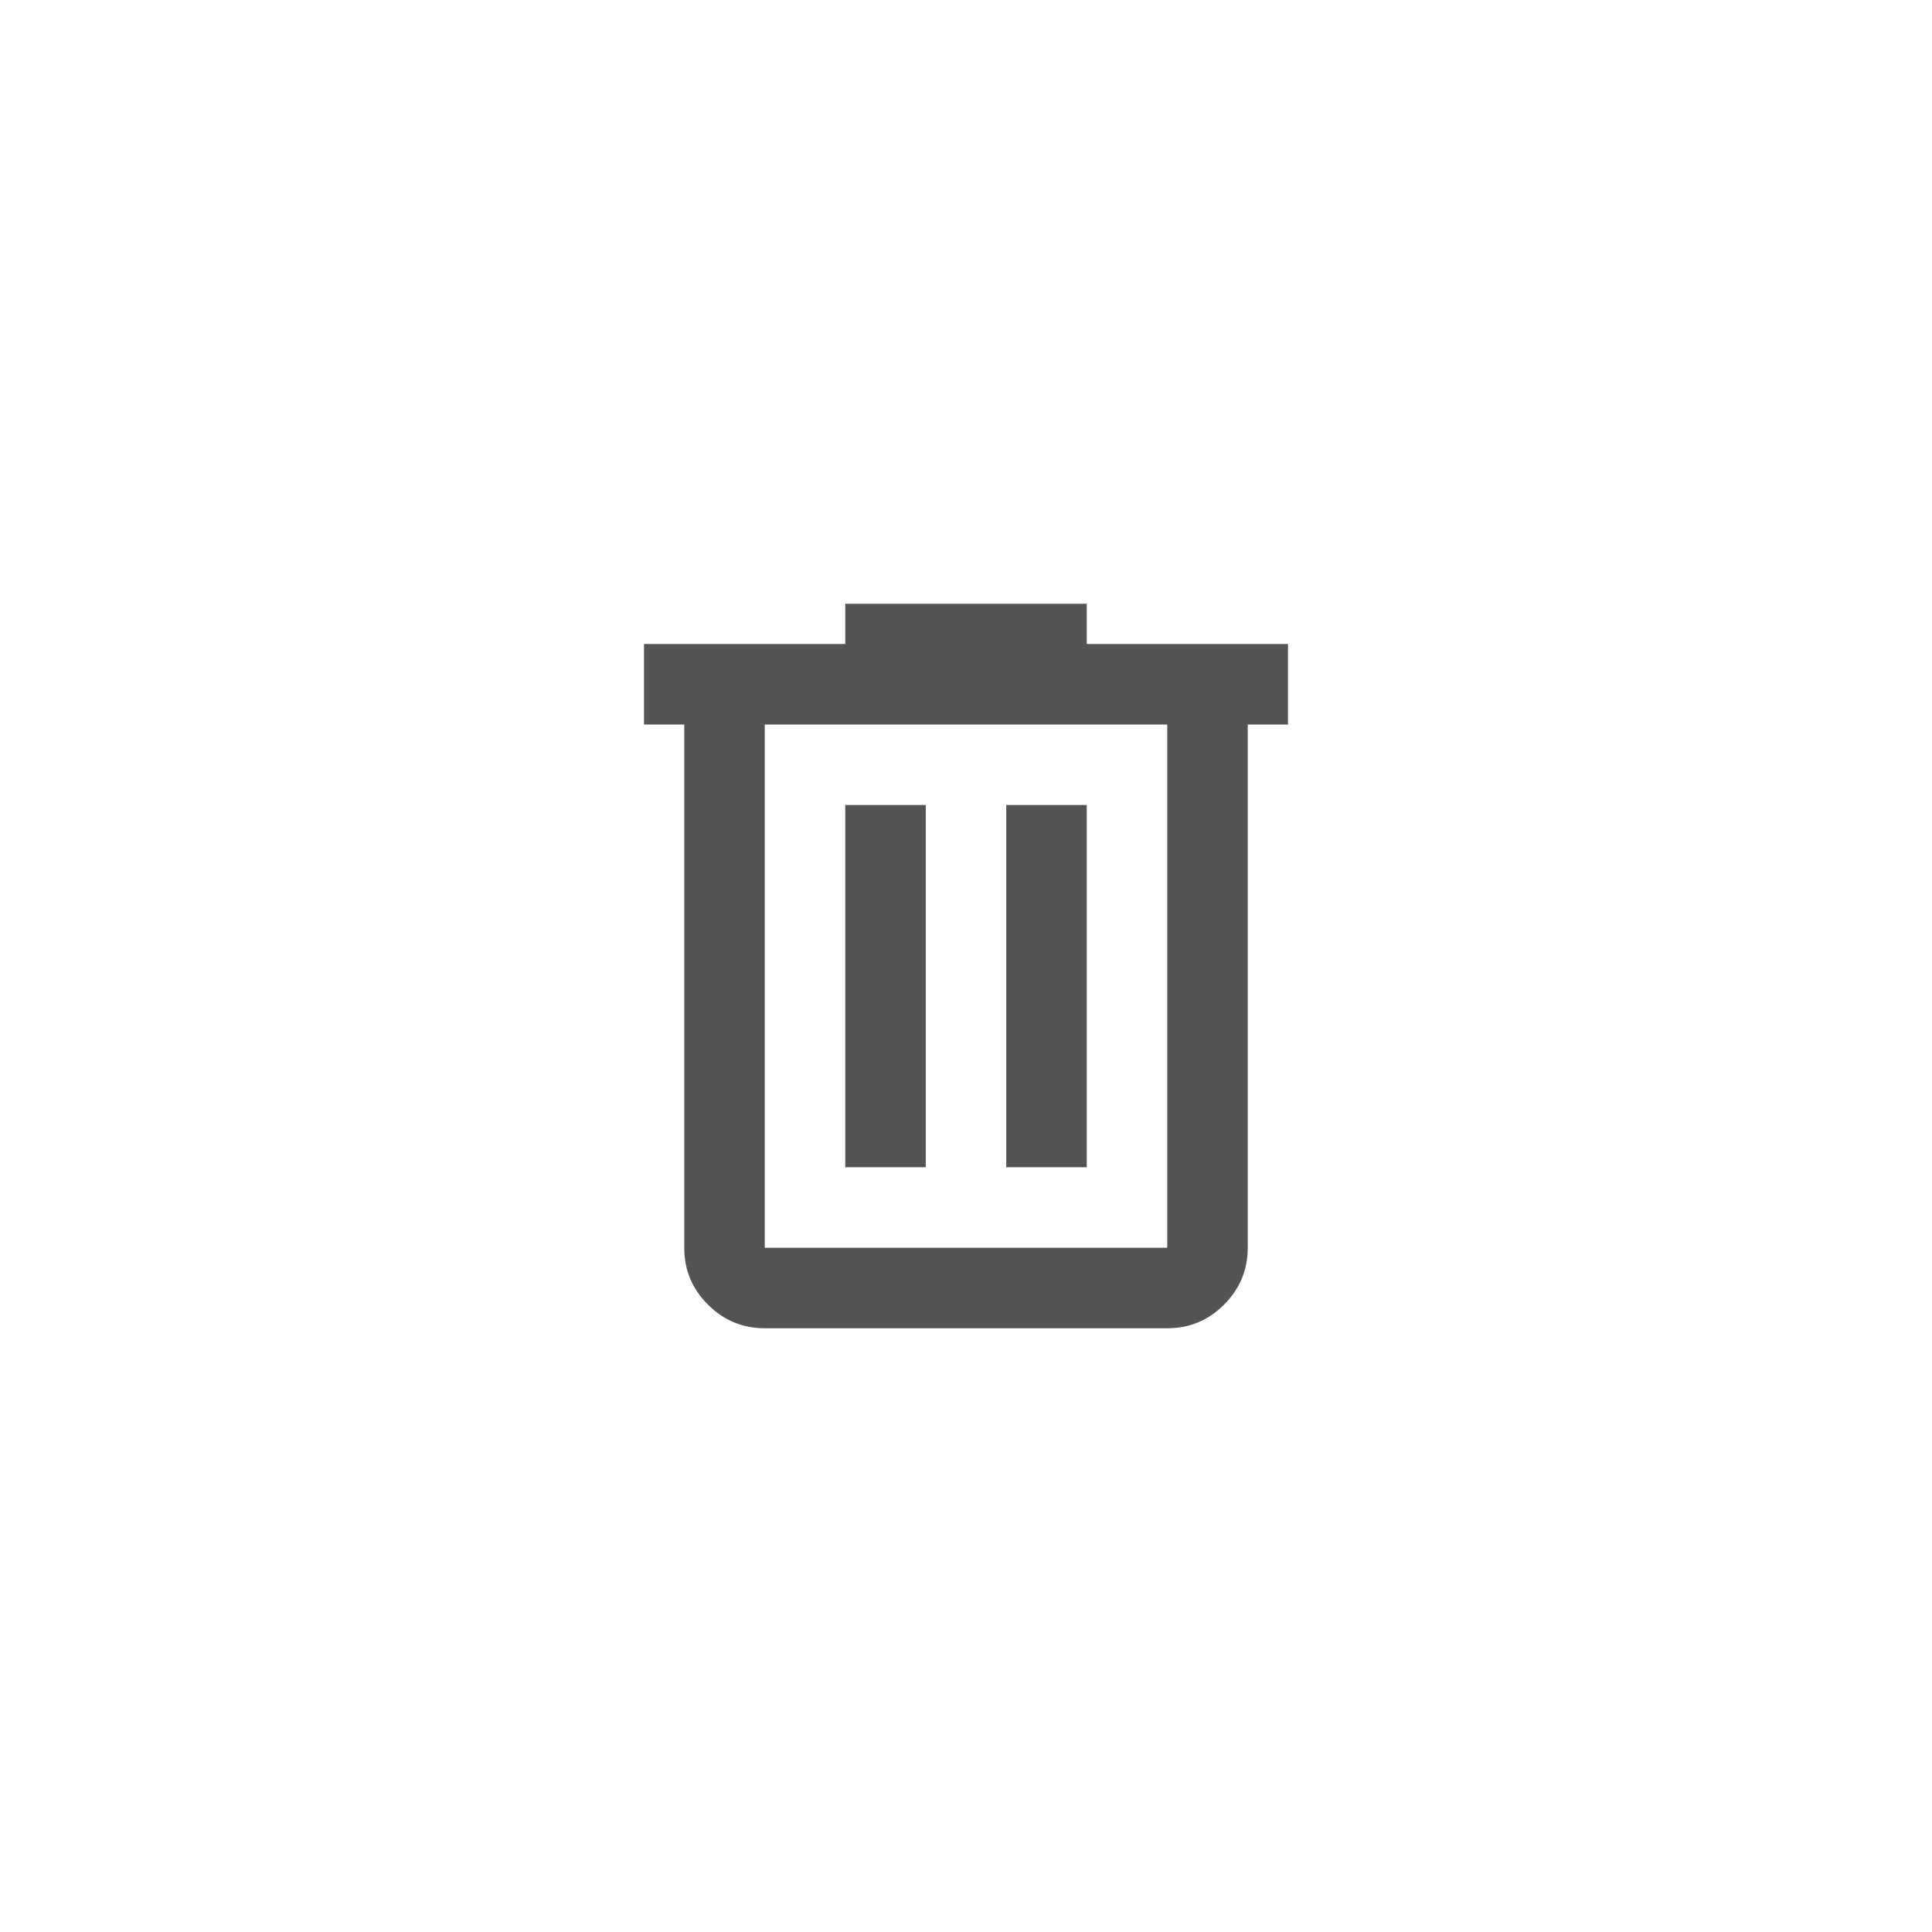 <svg width="48" height="48" viewBox="0 0 48 48" fill="none" xmlns="http://www.w3.org/2000/svg">
<path d="M19 33C18.45 33 17.979 32.804 17.587 32.412C17.195 32.02 16.999 31.549 17 31V18H16V16H21V15H27V16H32V18H31V31C31 31.55 30.804 32.021 30.412 32.413C30.02 32.805 29.549 33.001 29 33H19ZM29 18H19V31H29V18ZM21 29H23V20H21V29ZM25 29H27V20H25V29Z" fill="#545454"/>
</svg>
